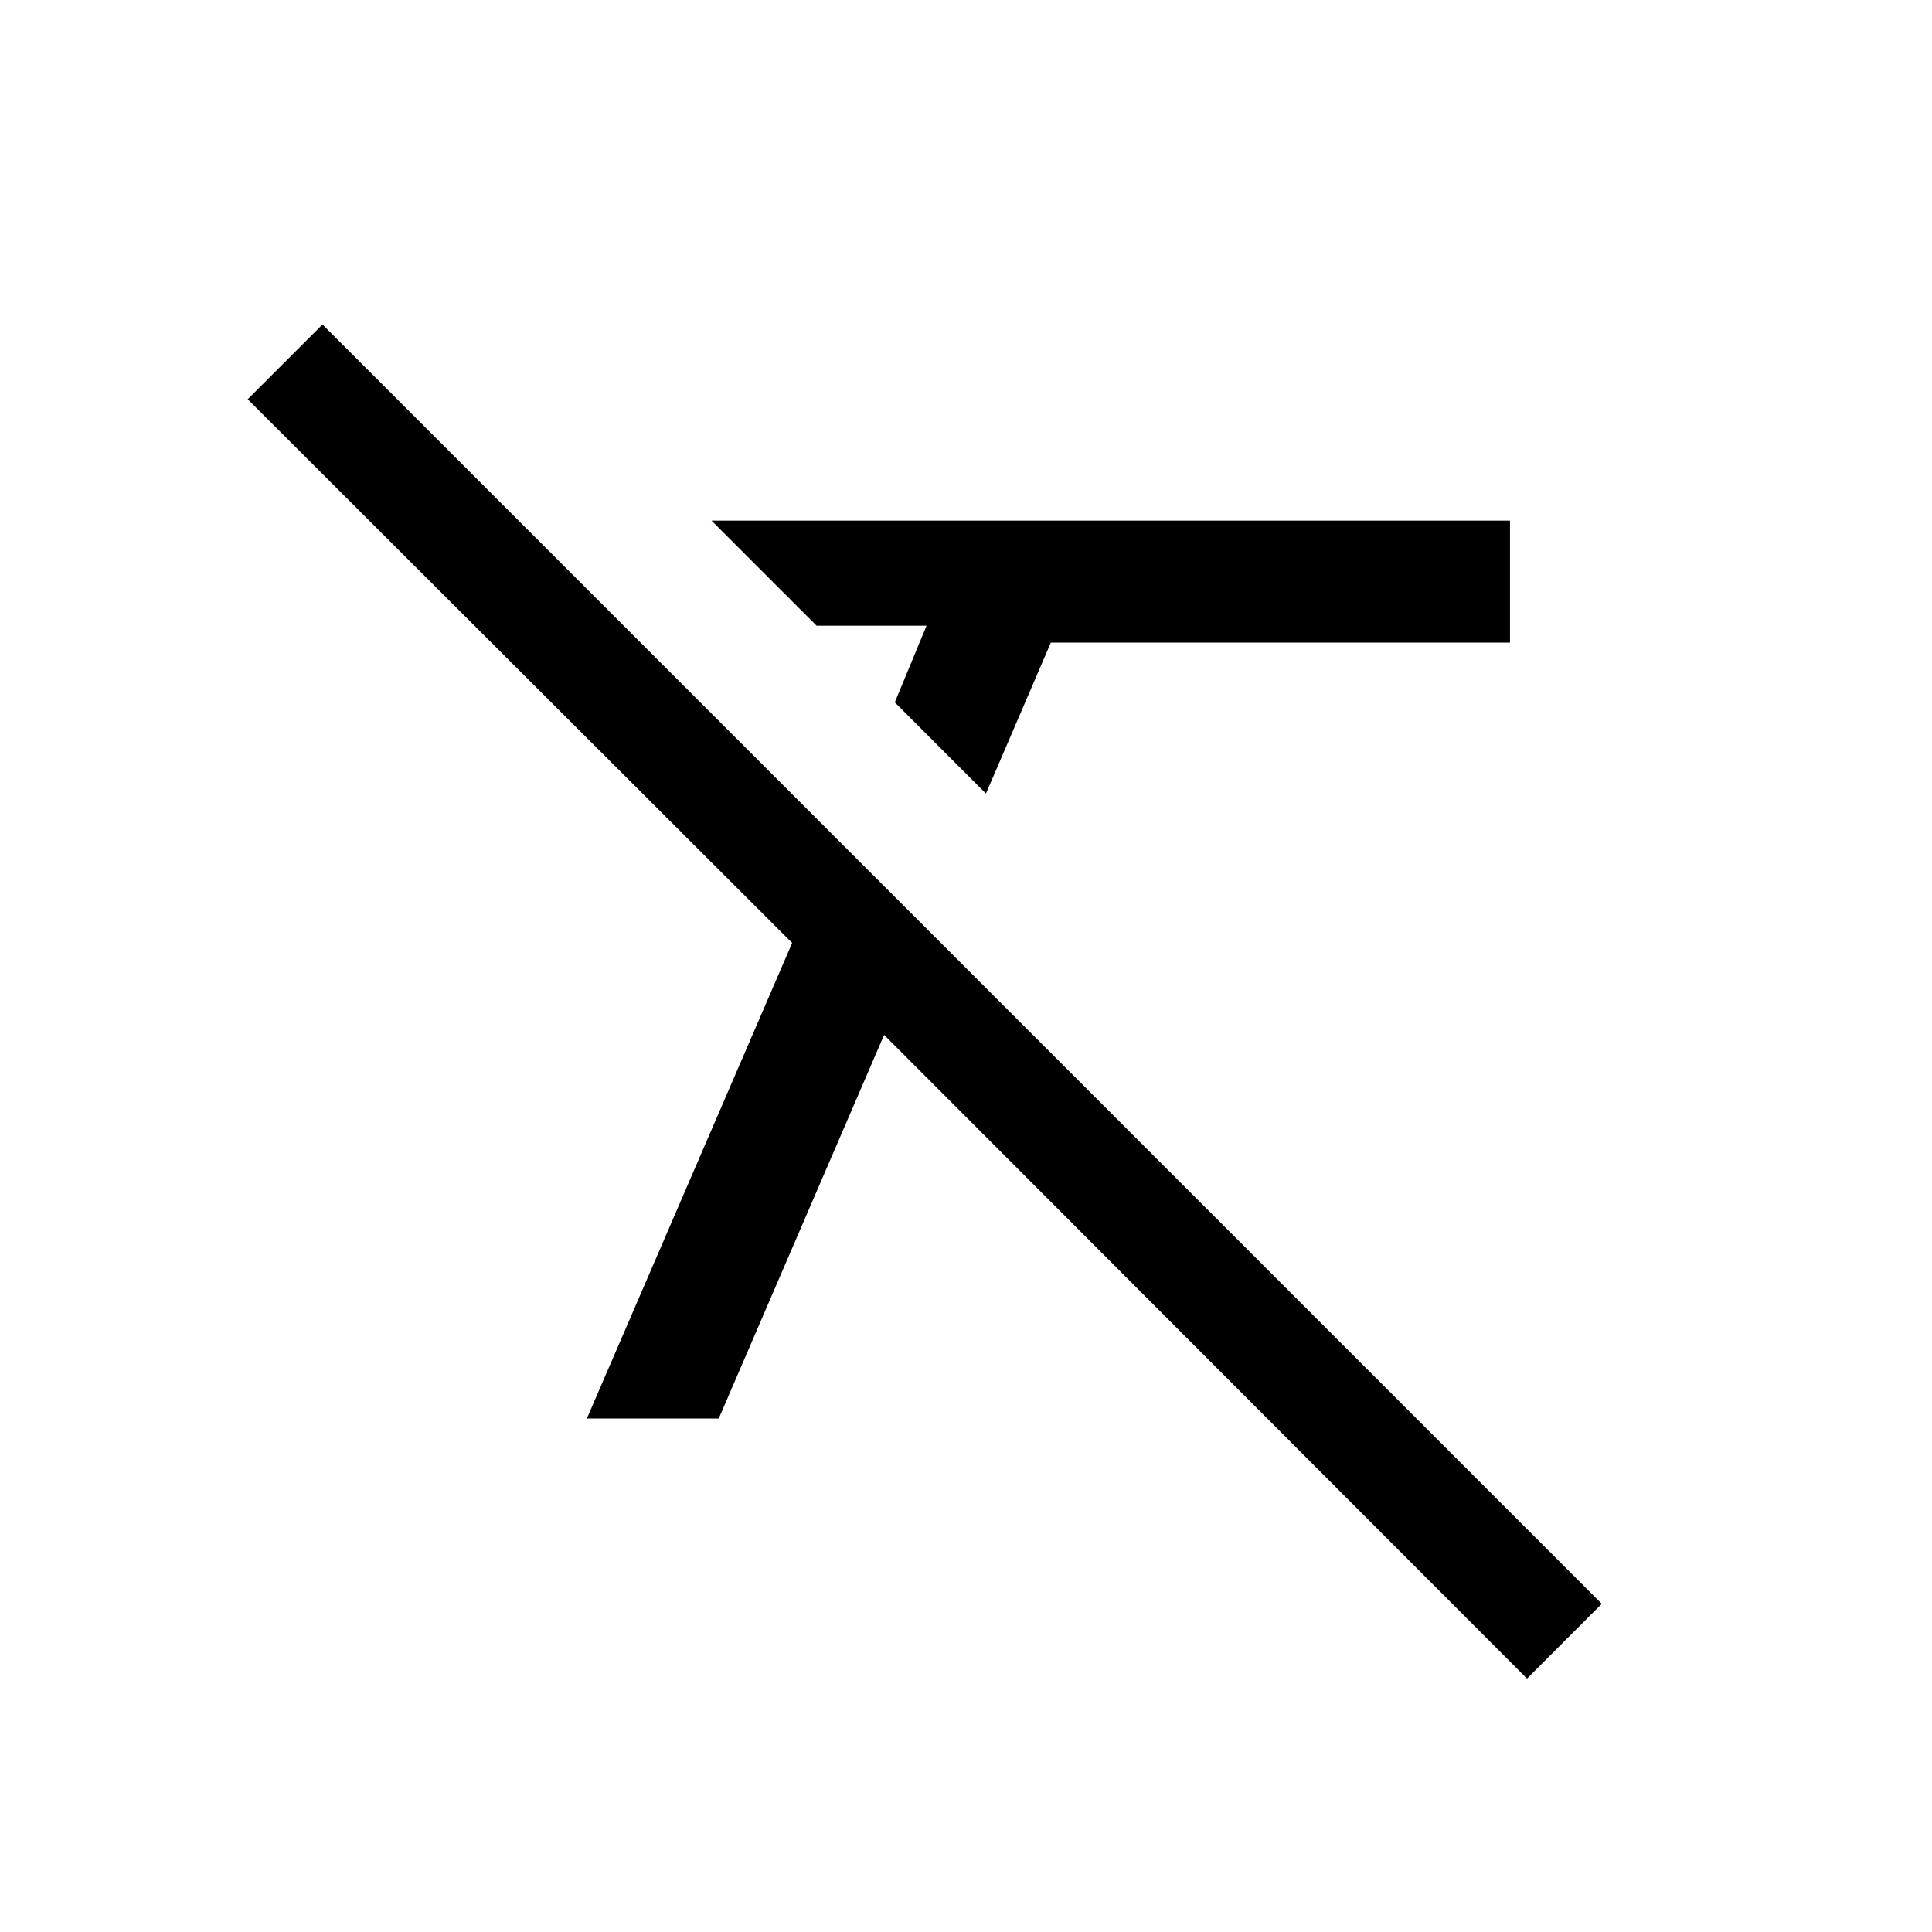 <svg xmlns="http://www.w3.org/2000/svg" height="20" viewBox="0 -960 960 960" width="20"><path d="M489.92-565.69 444.62-611l15.77-38.08h-54.62l-52.23-52.23h396.77v60.62H522.15l-32.23 75Zm268.85 439.76L439.31-445.77l-82.16 190.61h-65.53l102-236.3-270.54-270.15 37.15-37.16 635.69 635.69-37.15 37.15Z"/></svg>